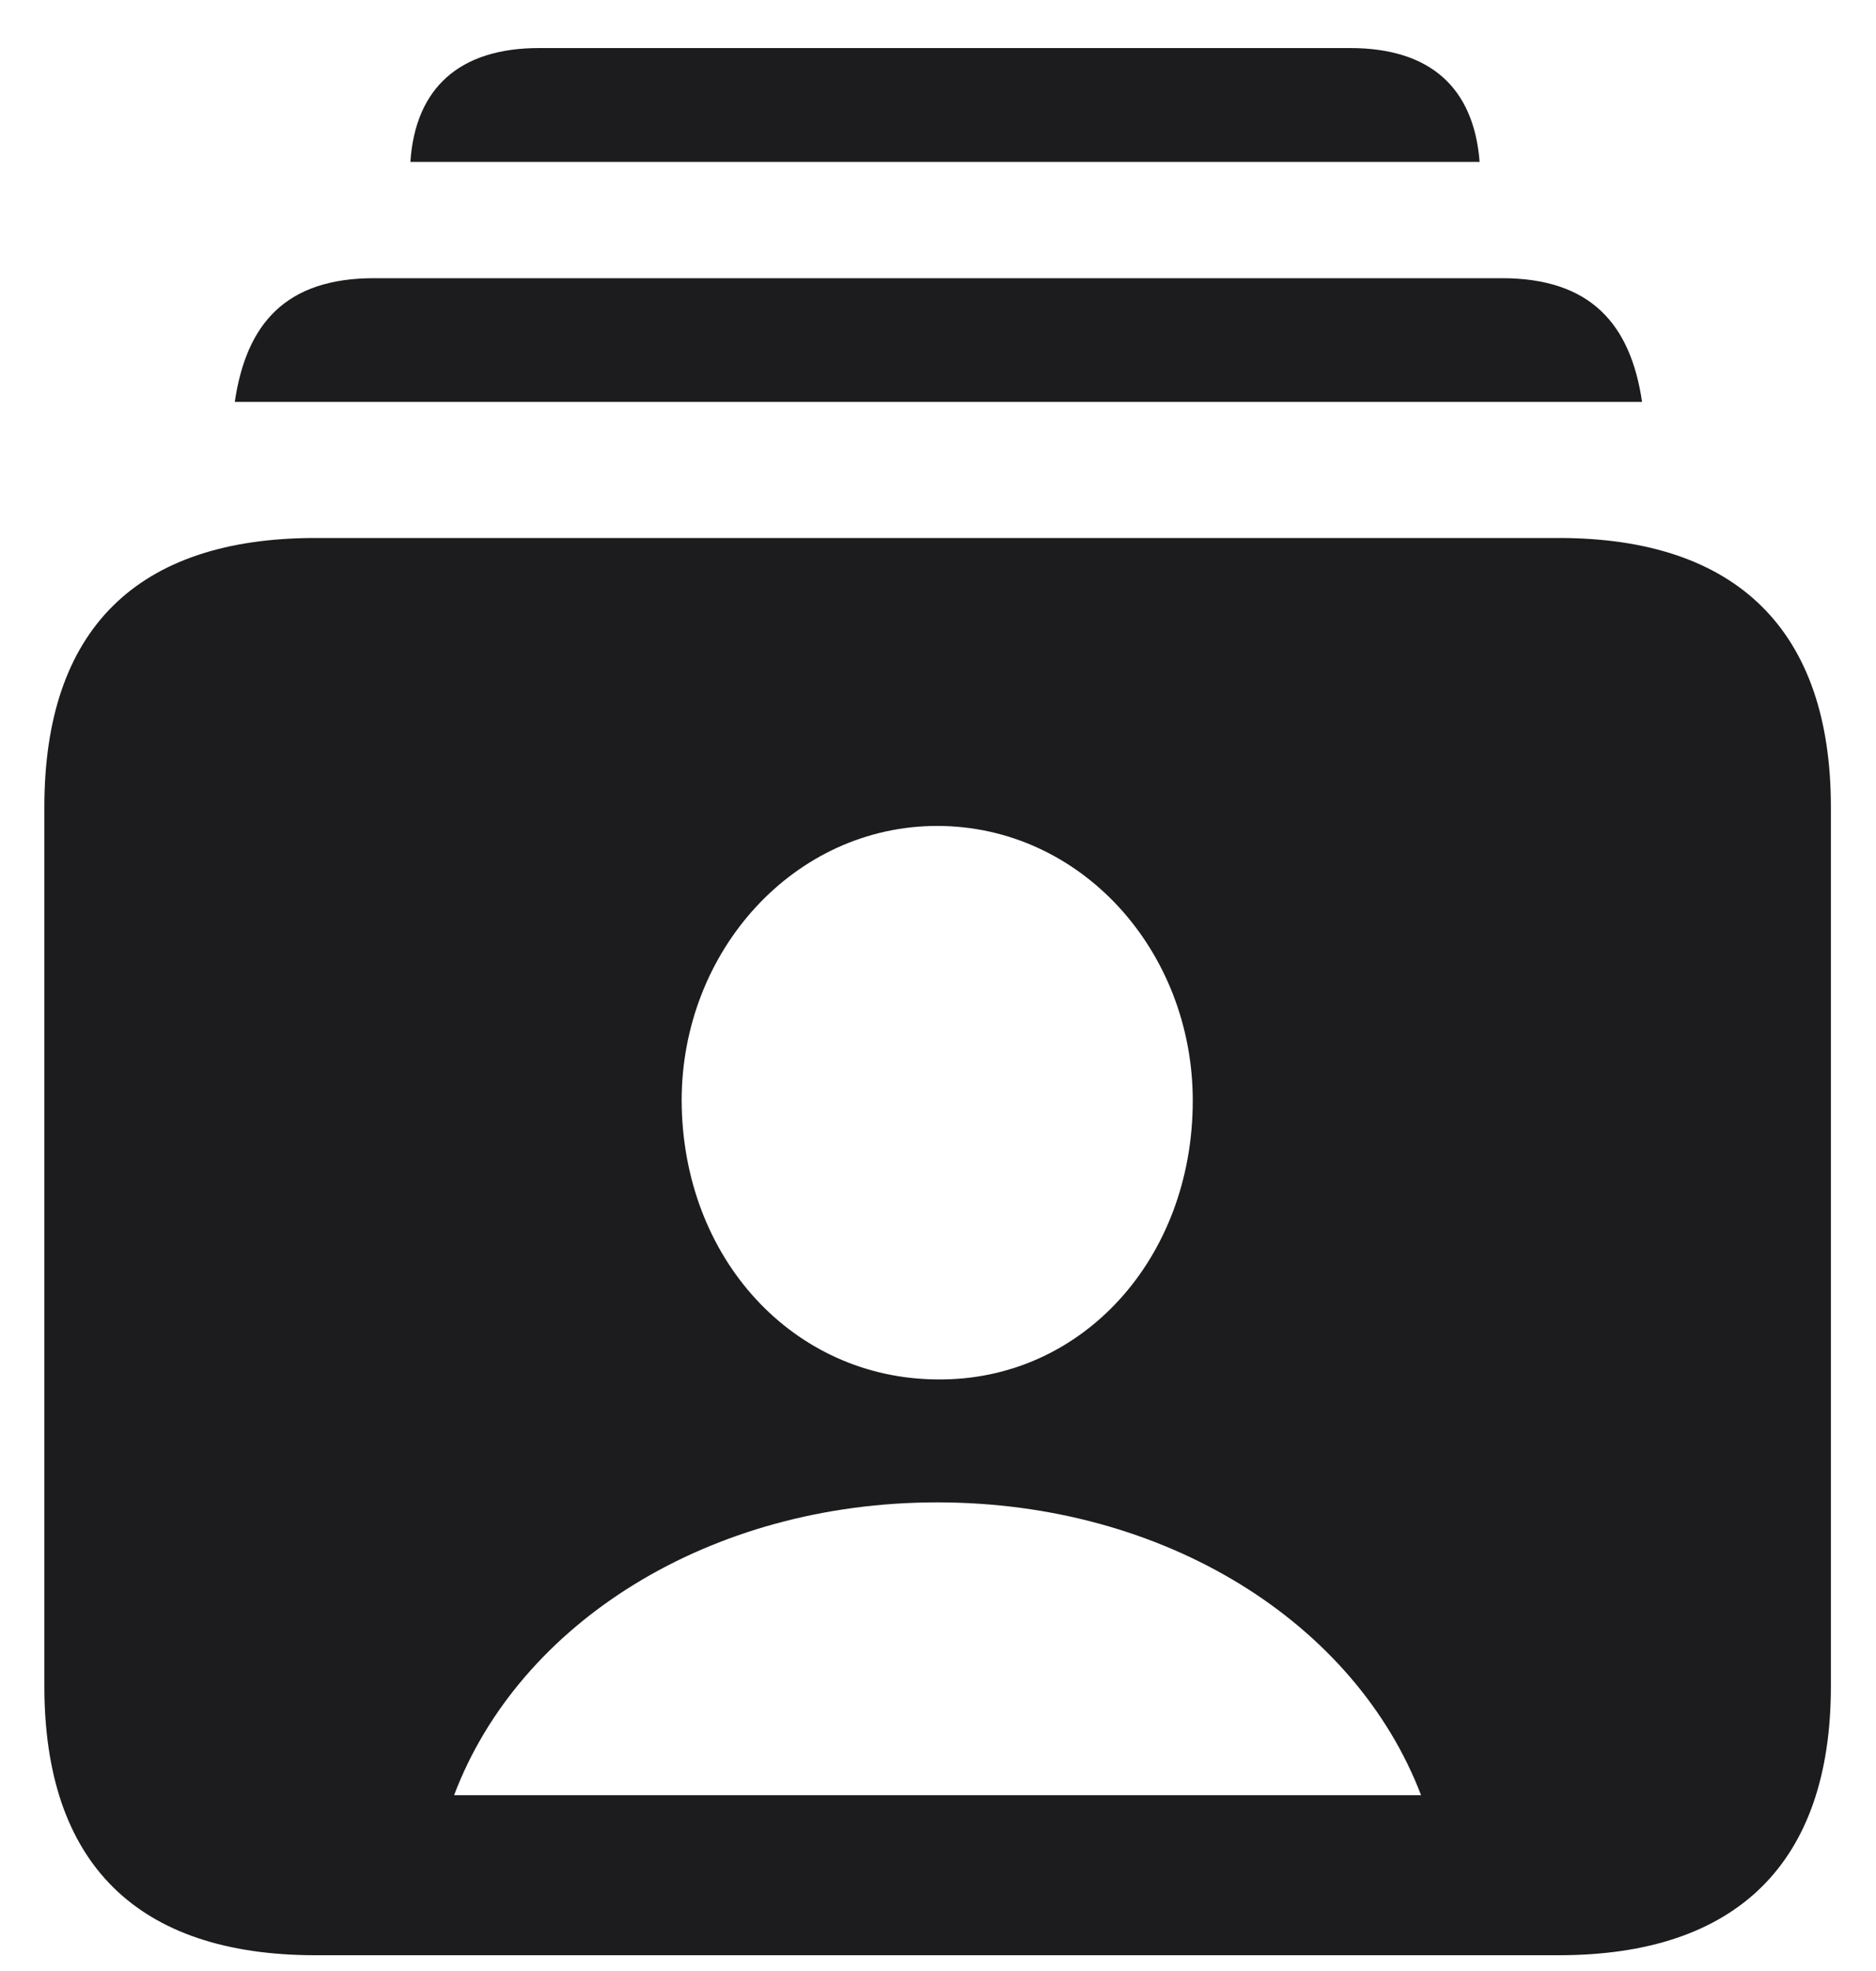 <svg width="20" height="21" viewBox="0 0 20 21" fill="none" xmlns="http://www.w3.org/2000/svg">
<path d="M4.375 1.725H15.774C15.713 0.934 15.247 0.512 14.395 0.512H5.746C4.902 0.512 4.428 0.934 4.375 1.725ZM2.503 4.282H17.506C17.383 3.447 16.952 2.964 16.012 2.964H3.988C3.048 2.964 2.626 3.447 2.503 4.282ZM3.364 20.832H16.618C18.517 20.832 19.519 19.848 19.519 17.967V8.598C19.519 6.717 18.517 5.732 16.618 5.732H3.364C1.457 5.732 0.473 6.708 0.473 8.598V17.967C0.473 19.848 1.457 20.832 3.364 20.832ZM9.991 14.697C8.462 14.688 7.275 13.414 7.267 11.727C7.267 10.127 8.471 8.8 9.991 8.8C11.521 8.8 12.716 10.127 12.716 11.727C12.716 13.414 11.529 14.715 9.991 14.697ZM4.841 19.127C5.535 17.29 7.565 16.007 9.991 16.007C12.426 16.007 14.447 17.29 15.15 19.127H4.841Z" fill="#1C1C1E"/>
</svg>
